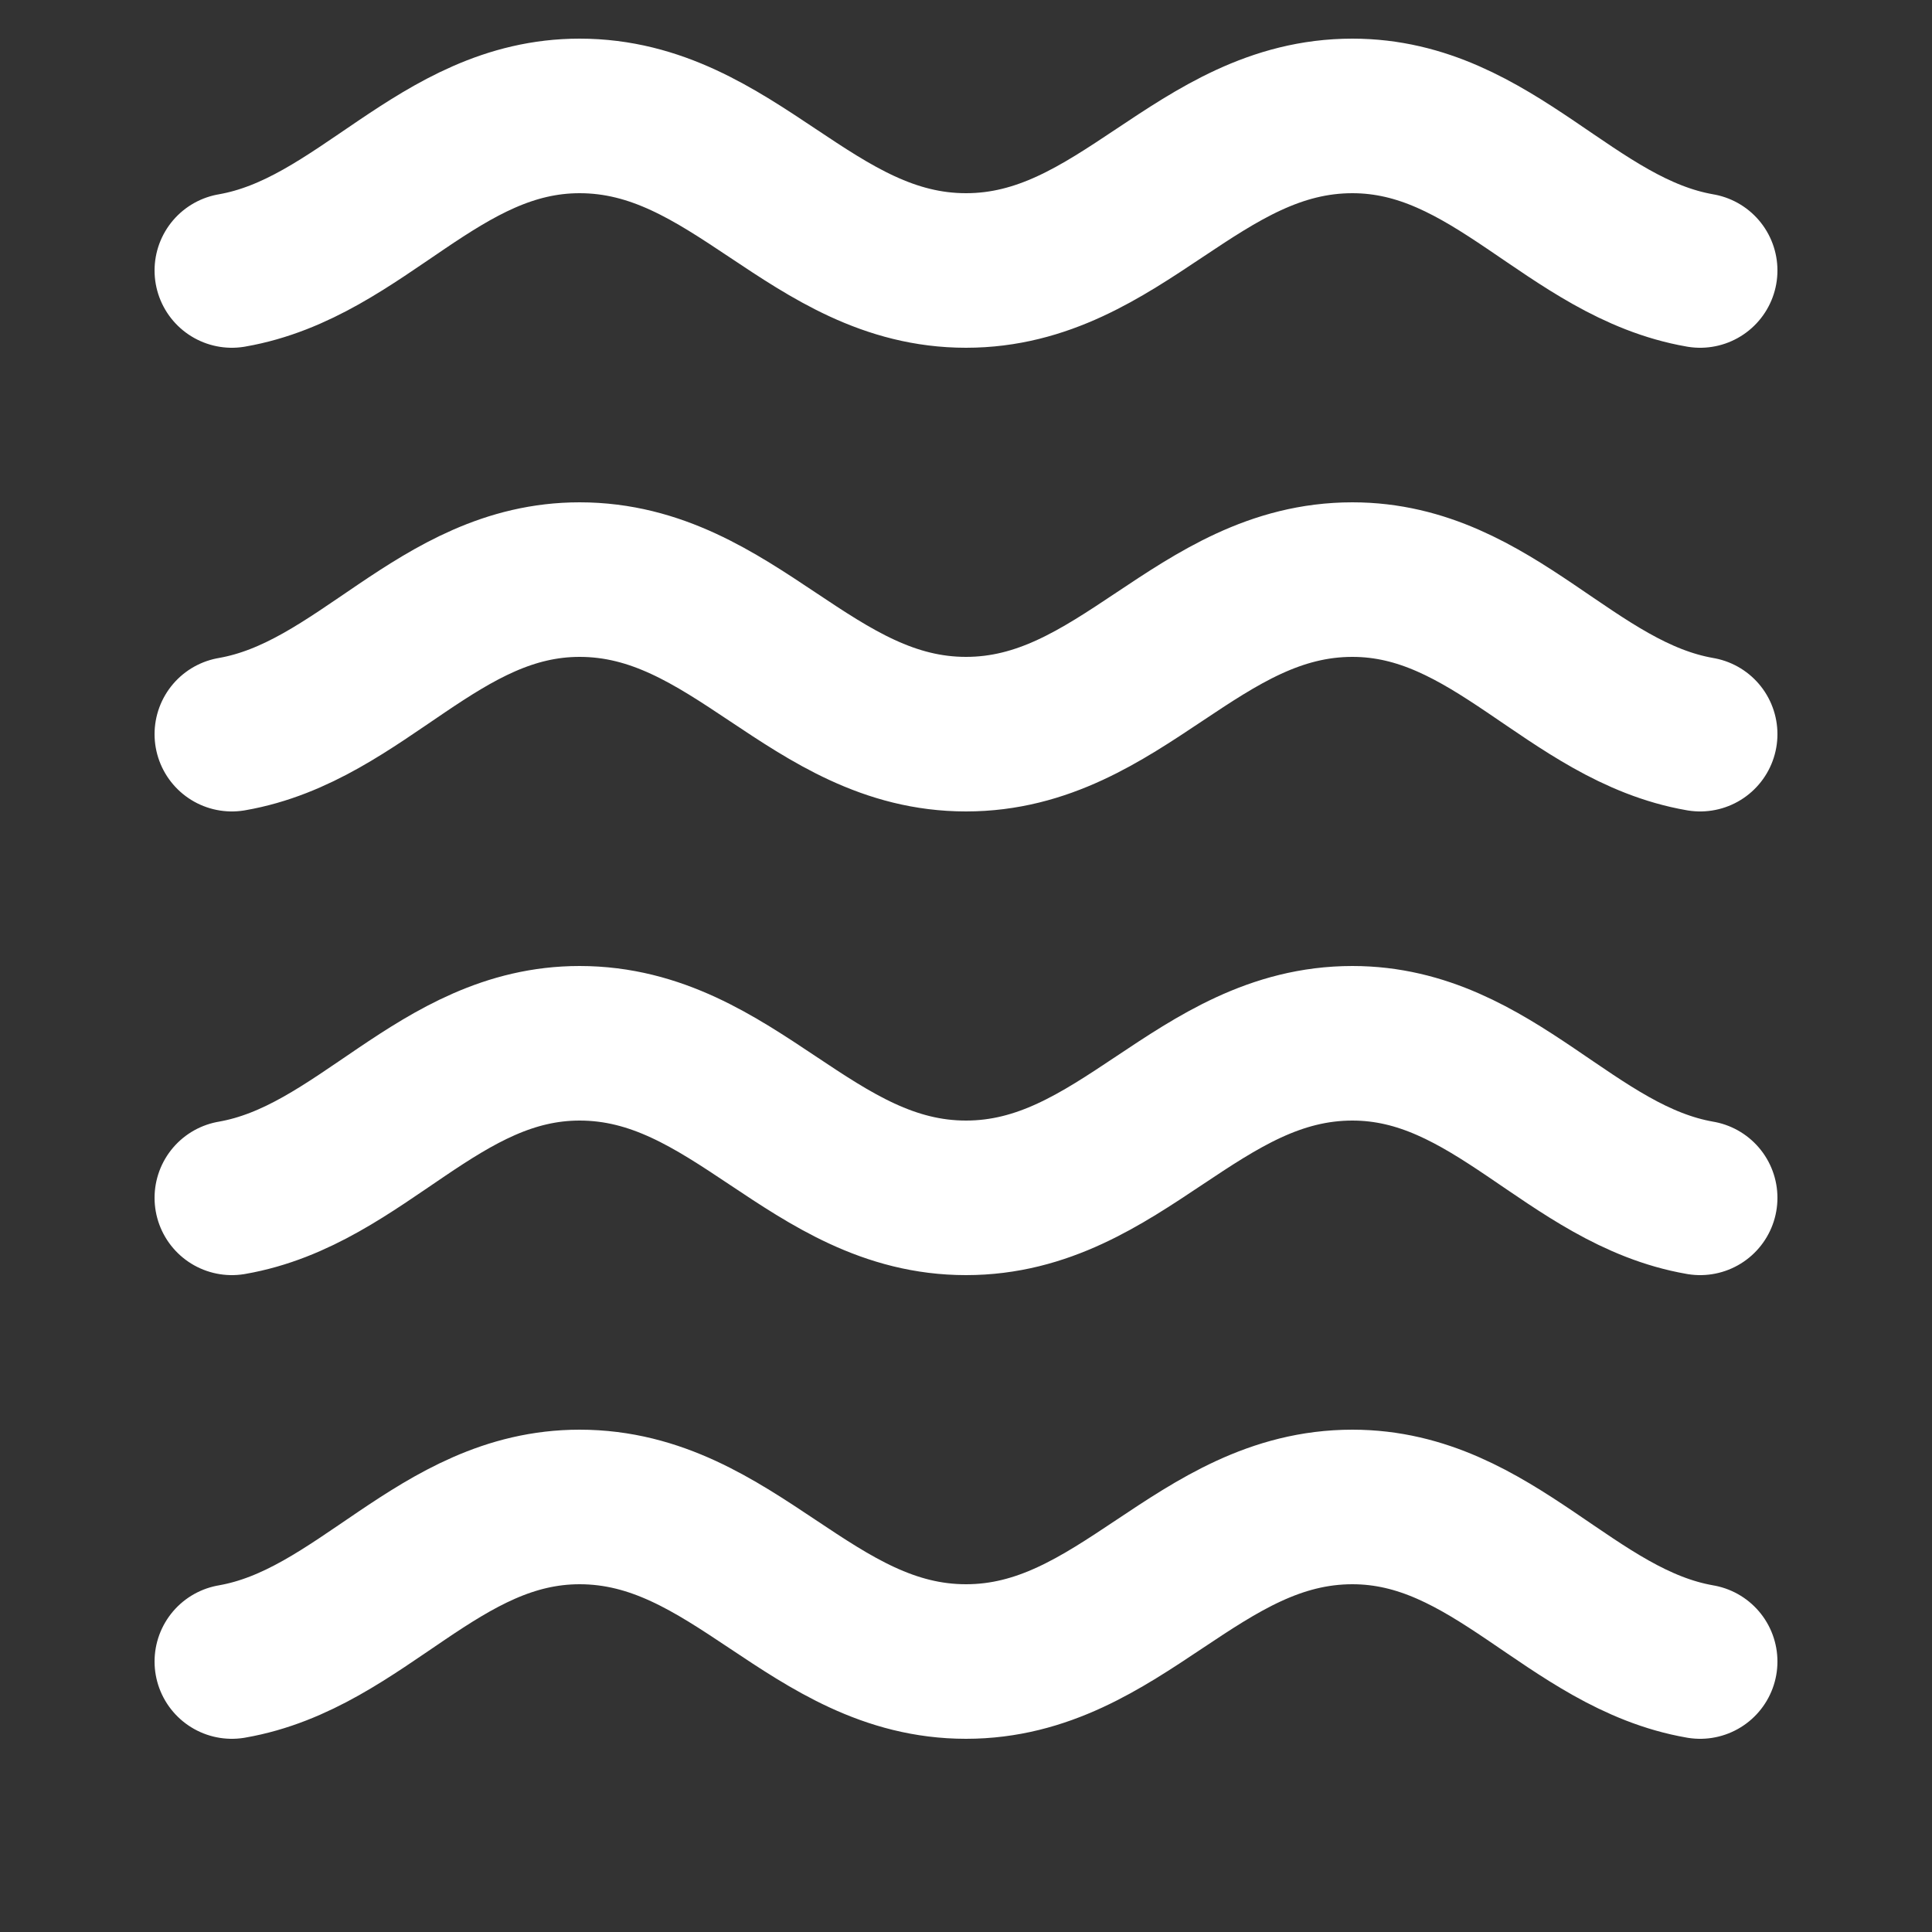 <svg width="50" height="50" viewBox="0 0 50 50" fill="none" xmlns="http://www.w3.org/2000/svg">
<rect x="0" y="0" width="50" height="50" fill="#333333" stroke="none"/>
<path d="M44 7C40.64 6.418 38.651 3 35 3C31 3 29 7 25 7C21 7 19 3 15 3C11.349 3 9.36 6.418 6 7M44 19C40.64 18.418 38.651 15 35 15C31 15 29 19 25 19C21 19 19 15 15 15C11.349 15 9.36 18.418 6 19M44 31C40.64 30.418 38.651 27 35 27C31 27 29 31 25 31C21 31 19 27 15 27C11.349 27 9.36 30.418 6 31M44 43C40.64 42.418 38.651 39 35 39C31 39 29 43 25 43C21 43 19 39 15 39C11.349 39 9.36 42.418 6 43" stroke="white" stroke-width="4" stroke-miterlimit="10" stroke-linecap="round" stroke-linejoin="round"/>
</svg>
